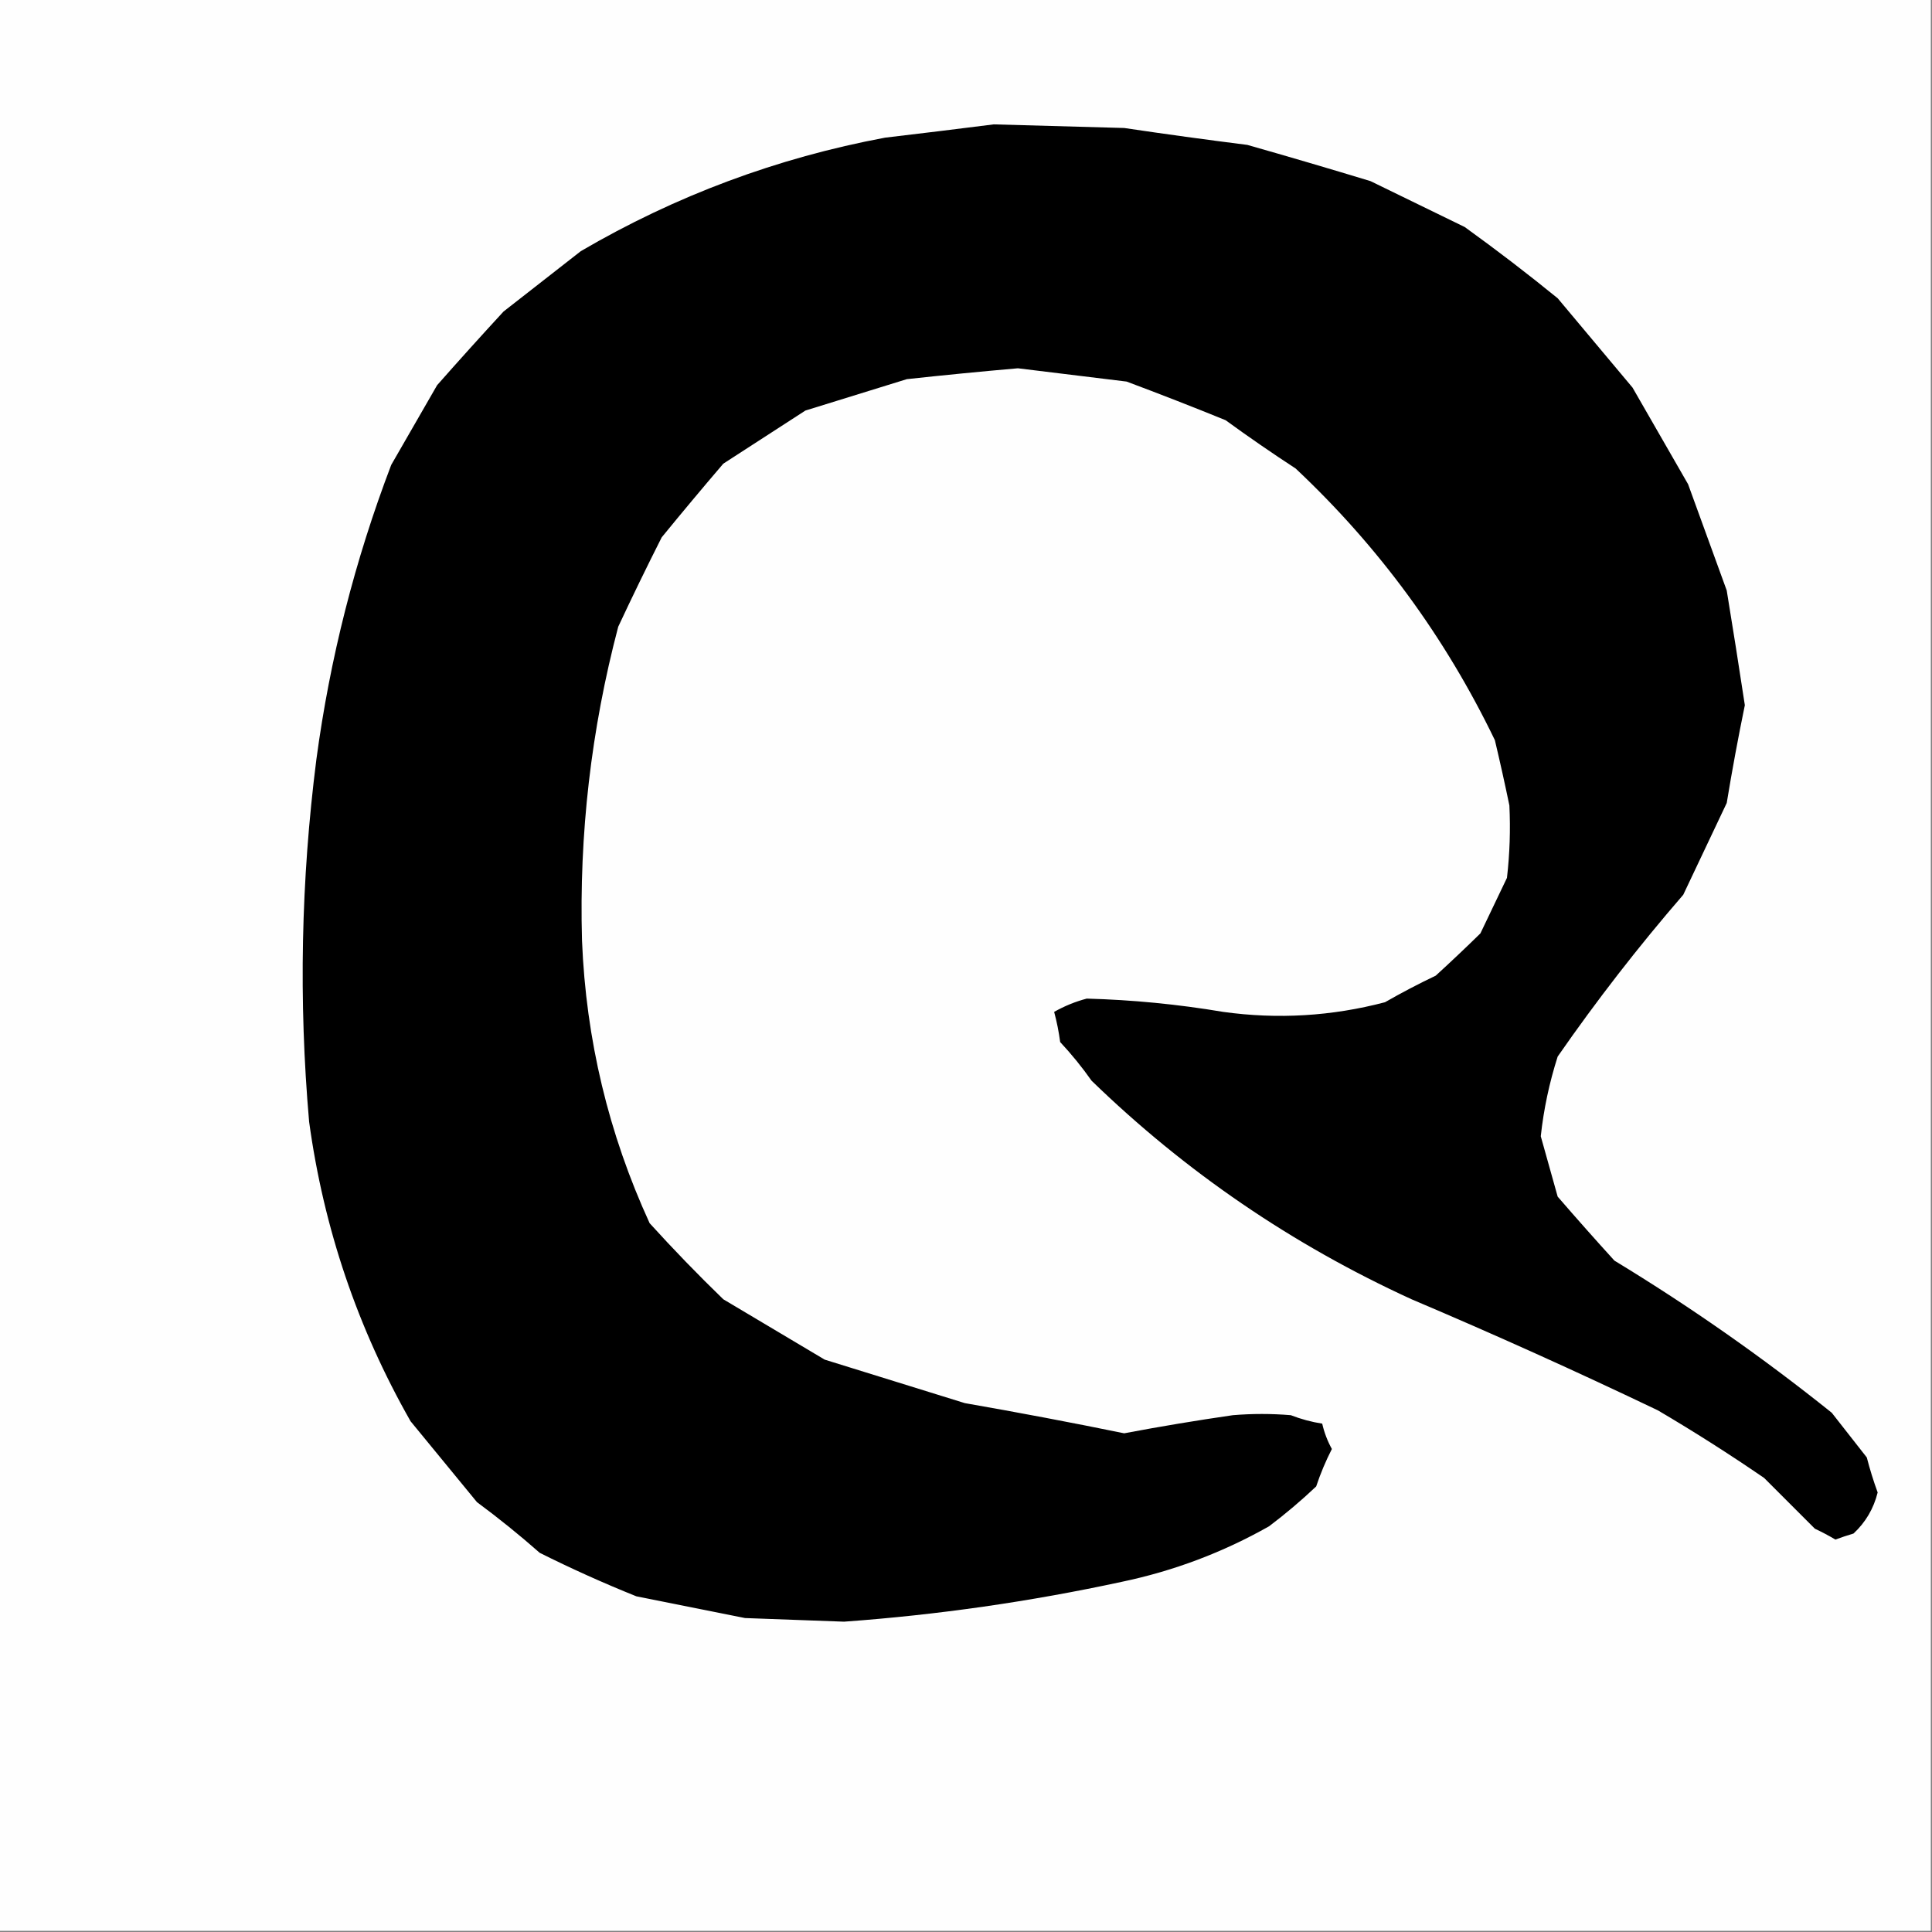 <?xml version="1.0" encoding="UTF-8"?>
<!DOCTYPE svg PUBLIC "-//W3C//DTD SVG 1.1//EN" "http://www.w3.org/Graphics/SVG/1.1/DTD/svg11.dtd">
<svg xmlns="http://www.w3.org/2000/svg" version="1.1" width="800px" height="800px" style="shape-rendering:geometricPrecision; text-rendering:geometricPrecision; image-rendering:optimizeQuality; fill-rule:evenodd; clip-rule:evenodd" xmlns:xlink="http://www.w3.org/1999/xlink">
<rect width="100%" height="100%" fill="#808080" stroke="none"/>
<g><path style="opacity:1" fill="#fefefe" d="M -0.5,-0.5 C 266.167,-0.5 532.833,-0.5 799.5,-0.5C 799.5,266.167 799.5,532.833 799.5,799.5C 532.833,799.5 266.167,799.5 -0.5,799.5C -0.5,532.833 -0.5,266.167 -0.5,-0.5 Z"/></g>
<g><path style="opacity:1" fill="#000000" d="M 411.5,51.5 C 429.497,52.027 447.497,52.527 465.5,53C 482.481,55.521 499.481,57.855 516.5,60C 533.545,64.845 550.545,69.845 567.5,75C 580.5,81.333 593.5,87.667 606.5,94C 619.618,103.45 632.451,113.283 645,123.5C 655.333,135.833 665.667,148.167 676,160.5C 683.667,173.833 691.333,187.167 699,200.5C 704.333,215.167 709.667,229.833 715,244.5C 717.597,260.349 720.097,276.183 722.5,292C 719.737,305.409 717.237,318.909 715,332.5C 709,345.167 703,357.833 697,370.5C 678.458,391.929 661.125,414.262 645,437.5C 641.538,448.335 639.205,459.335 638,470.5C 640.333,478.833 642.667,487.167 645,495.5C 652.716,504.427 660.549,513.261 668.5,522C 699.883,541.053 729.883,562.053 758.5,585C 763.333,591.167 768.167,597.333 773,603.5C 774.273,608.432 775.773,613.265 777.5,618C 775.833,624.692 772.5,630.359 767.5,635C 764.947,635.761 762.447,636.594 760,637.5C 757.246,635.873 754.412,634.373 751.5,633C 744.5,626 737.5,619 730.5,612C 716.172,602.167 701.505,592.834 686.5,584C 652.835,567.891 618.835,552.558 584.5,538C 535.042,515.372 490.876,485.205 452,447.5C 448.045,441.877 443.712,436.543 439,431.5C 438.43,427.24 437.597,423.074 436.5,419C 440.773,416.577 445.273,414.743 450,413.5C 468.951,414.016 487.784,415.85 506.5,419C 529.114,422.137 551.447,420.803 573.5,415C 580.342,411.078 587.342,407.412 594.5,404C 600.762,398.282 606.929,392.449 613,386.5C 616.667,378.833 620.333,371.167 624,363.5C 625.156,353.519 625.489,343.519 625,333.5C 623.128,324.471 621.128,315.471 619,306.5C 598.438,263.862 570.938,226.362 536.5,194C 526.659,187.58 516.993,180.913 507.5,174C 493.912,168.471 480.246,163.137 466.5,158C 451.507,156.137 436.507,154.304 421.5,152.5C 406.149,153.836 390.815,155.336 375.5,157C 361.5,161.333 347.5,165.667 333.5,170C 322.167,177.333 310.833,184.667 299.5,192C 290.881,202.074 282.381,212.241 274,222.5C 267.808,234.747 261.808,247.08 256,259.5C 244.756,302.12 239.756,345.453 241,389.5C 242.645,430.411 251.978,469.411 269,506.5C 278.803,517.304 288.97,527.804 299.5,538C 313.5,546.333 327.5,554.667 341.5,563C 360.833,569 380.167,575 399.5,581C 421.556,584.847 443.556,589.014 465.5,593.5C 480.447,590.674 495.447,588.174 510.5,586C 518.5,585.333 526.5,585.333 534.5,586C 538.71,587.636 543.044,588.803 547.5,589.5C 548.337,593.176 549.67,596.676 551.5,600C 548.947,604.987 546.781,610.154 545,615.5C 538.793,621.375 532.293,626.875 525.5,632C 506.366,642.823 486.032,650.49 464.5,655C 426.537,663.203 388.204,668.703 349.5,671.5C 335.834,670.976 322.168,670.476 308.5,670C 293.5,667 278.5,664 263.5,661C 249.899,655.532 236.566,649.532 223.5,643C 215.123,635.621 206.456,628.621 197.5,622C 188.333,610.833 179.167,599.667 170,588.5C 148.043,549.906 134.043,508.573 128,464.5C 123.627,414.528 124.627,364.528 131,314.5C 136.617,272.647 146.95,231.98 162,192.5C 168.333,181.5 174.667,170.5 181,159.5C 190.05,149.239 199.216,139.072 208.5,129C 219.167,120.667 229.833,112.333 240.5,104C 279.746,81.047 321.746,65.381 366.5,57C 381.655,55.215 396.655,53.382 411.5,51.5 Z"/></g>
</svg>
